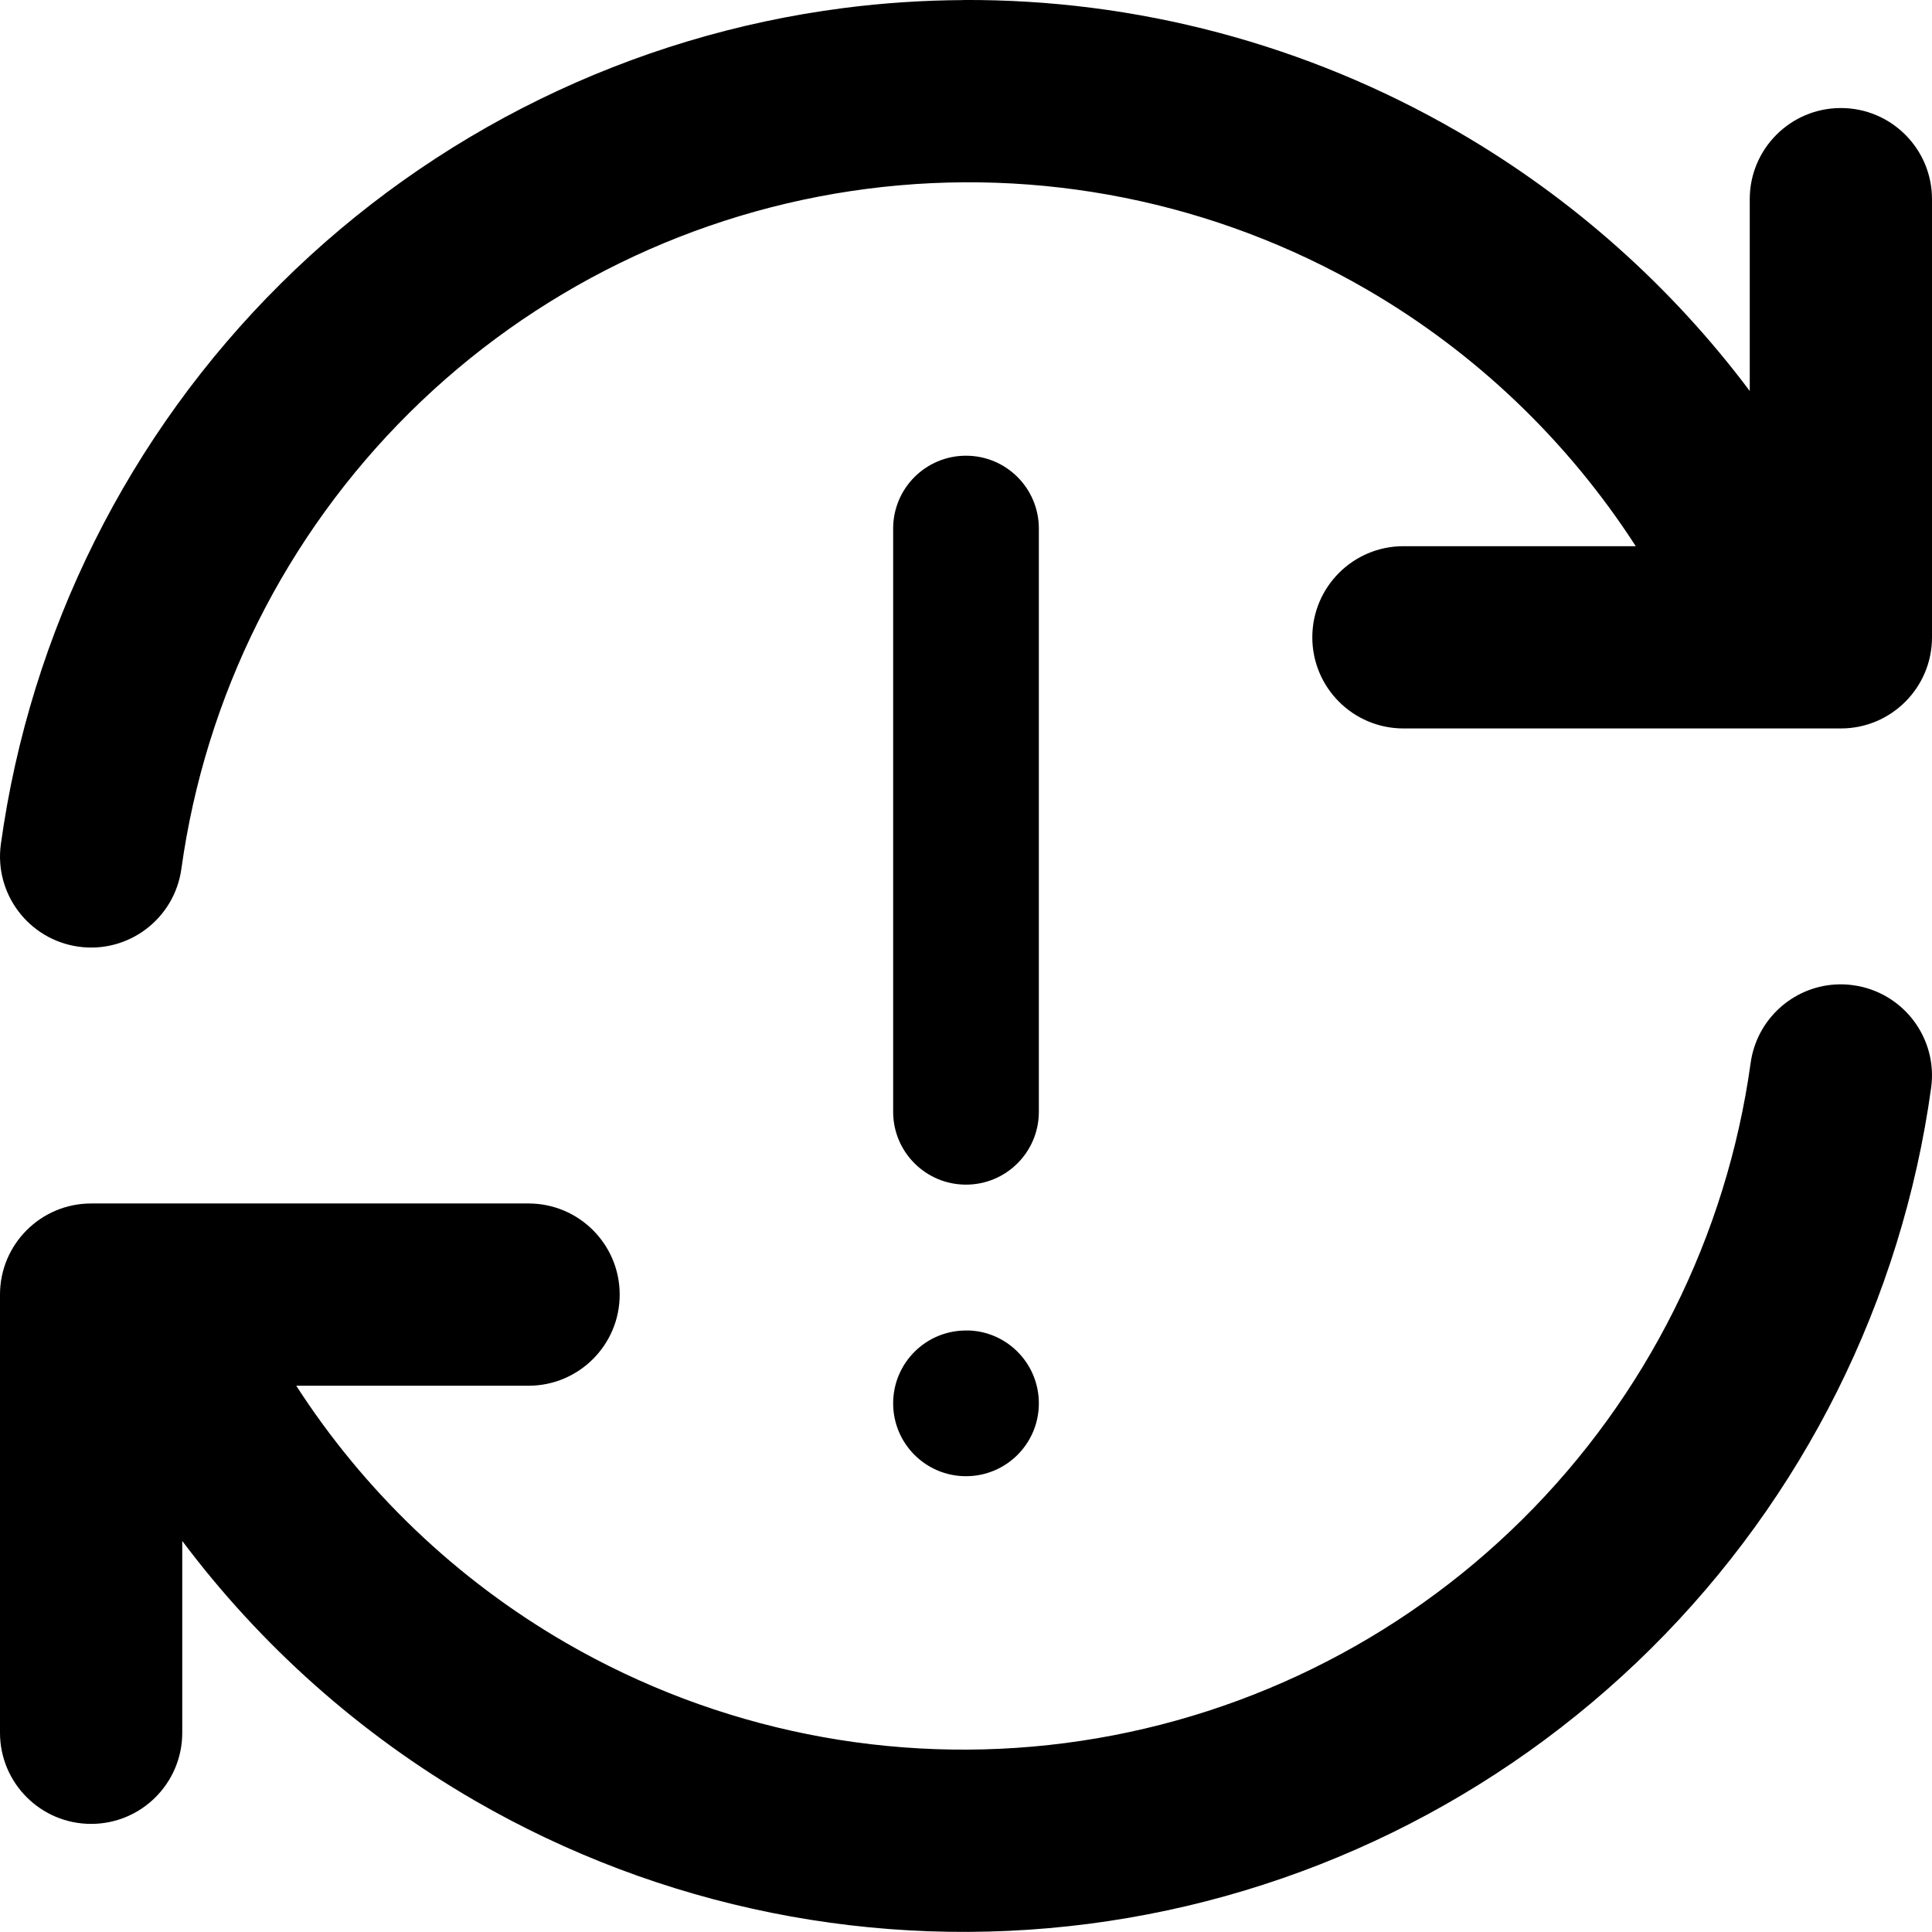 <?xml version="1.0" encoding="UTF-8"?>
<svg width="24" height="24" version="1.1" viewBox="0 0 24 24">
  <path d="m11.964-1.5268e-5c2.145-0.012 4.266 0.548 6.139 1.632 1.425 0.825 2.657 1.924 3.633 3.225v-2.383c0-0.625 0.507-1.132 1.132-1.132 0.625 0 1.132 0.507 1.132 1.132v5.443c0 0.625-0.507 1.132-1.132 1.132h-0.653c-0.017 3.969e-4 -0.035 3.969e-4 -0.052 0h-4.729c-0.625 0-1.132-0.507-1.132-1.132 0-0.625 0.507-1.132 1.132-1.132h2.886c-0.845-1.309-1.99-2.407-3.352-3.195-1.875-1.085-4.053-1.522-6.2-1.244-2.147 0.278-4.144 1.255-5.683 2.782-1.539 1.527-2.534 3.517-2.832 5.666-0.086 0.619-0.657 1.052-1.276 0.966-0.619-0.086-1.052-0.657-0.966-1.276 0.366-2.64 1.588-5.088 3.48-6.964 1.891-1.876 4.347-3.079 6.988-3.42 0.495-0.064 0.99-0.096 1.486-0.099zm0.036 5.661c0.5 0 0.905 0.405 0.905 0.905v7.245c0 0.5-0.405 0.905-0.905 0.905-0.5 0-0.905-0.405-0.905-0.905v-7.245c0-0.5 0.405-0.905 0.905-0.905zm10.794 6.569c0.075-0.005 0.152-0.002 0.229 9e-3 0.619 0.086 1.052 0.657 0.966 1.276-0.366 2.64-1.588 5.088-3.48 6.964-1.891 1.876-4.347 3.079-6.988 3.42-2.64 0.341-5.319-0.198-7.624-1.532-1.425-0.825-2.657-1.924-3.633-3.225v2.383c0 0.625-0.507 1.132-1.132 1.132-0.625 0-1.132-0.507-1.132-1.132v-5.443c0-0.625 0.507-1.132 1.132-1.132h0.653c0.017-3.69e-4 0.035-3.69e-4 0.052 0h4.729c0.625 0 1.132 0.507 1.132 1.132 0 0.625-0.507 1.132-1.132 1.132h-2.886c0.845 1.309 1.99 2.407 3.352 3.195 1.875 1.085 4.053 1.522 6.2 1.244 2.147-0.278 4.144-1.255 5.683-2.782 1.539-1.526 2.534-3.517 2.832-5.666 0.075-0.542 0.522-0.942 1.048-0.975zm-10.747 4.298c0.479 0.024 0.858 0.42 0.858 0.905 0 0.5-0.405 0.905-0.905 0.905-0.5 0-0.905-0.405-0.905-0.905 0-0.5 0.405-0.905 0.905-0.905 0.016 0 0.031-7.83e-4 0.047 0z" stroke-width="1"/>
</svg>
